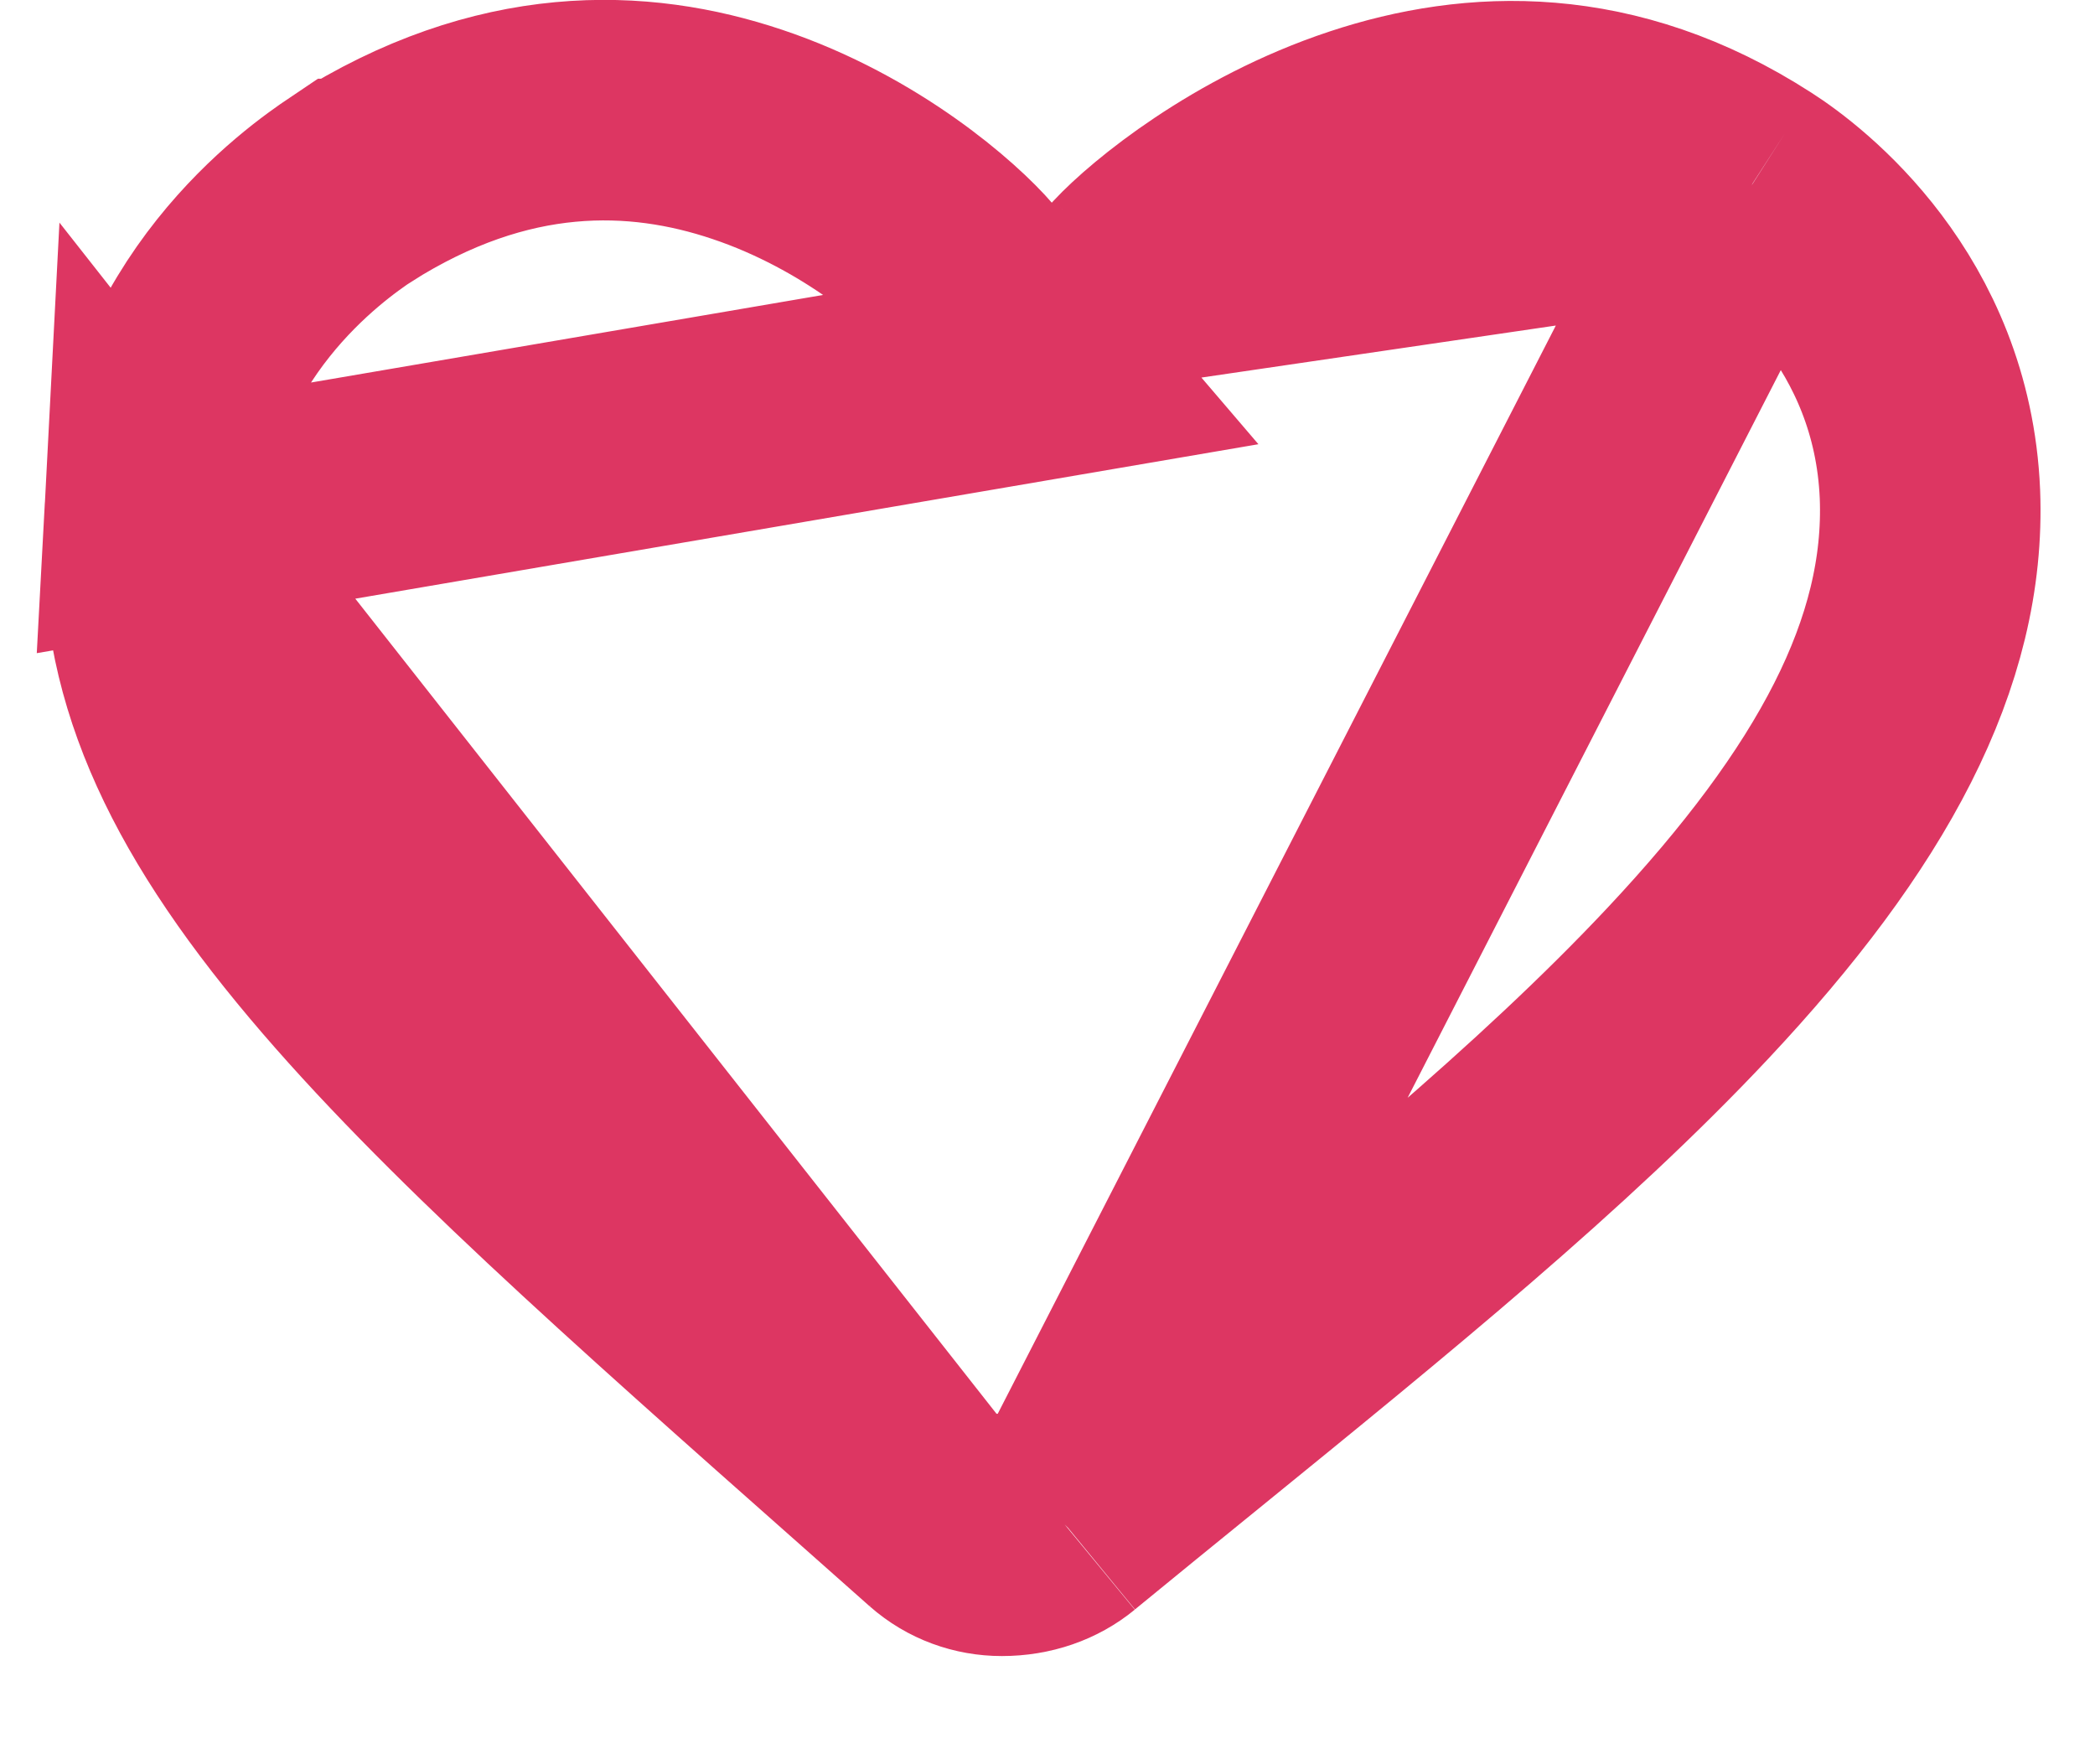 <svg width="19" height="16" viewBox="0 0 19 16" fill="none" xmlns="http://www.w3.org/2000/svg">
<path d="M9.508 3.34L8.793 2.504C8.556 2.227 7.81 1.565 6.778 1.219C5.791 0.887 4.559 0.843 3.189 1.714L3.188 1.714C2.859 1.935 1.495 2.887 1.398 4.727L9.508 3.34ZM9.508 3.34L10.286 2.503M9.508 3.34L10.286 2.503M10.286 2.503C10.537 2.233 11.324 1.582 12.372 1.235C13.377 0.902 14.598 0.85 15.884 1.68L15.886 1.681M10.286 2.503L15.886 1.681M15.886 1.681C16.258 1.919 17.433 2.82 17.503 4.481C17.56 5.922 16.791 7.336 15.309 8.916C14.084 10.222 12.503 11.508 10.78 12.909C10.412 13.208 10.038 13.512 9.659 13.823L9.659 13.823M15.886 1.681L9.659 13.823M9.659 13.823L9.656 13.826M9.659 13.823L9.656 13.826M9.656 13.826C9.509 13.947 9.311 14.019 9.086 14.019C8.891 14.019 8.701 13.952 8.549 13.818M9.656 13.826L8.549 13.818M8.549 13.818C8.341 13.634 8.138 13.454 7.94 13.278C5.795 11.379 4.157 9.929 3.033 8.595C1.827 7.164 1.331 6.002 1.398 4.728L8.549 13.818Z" stroke="#DD3662" stroke-width="2"/>
</svg>
